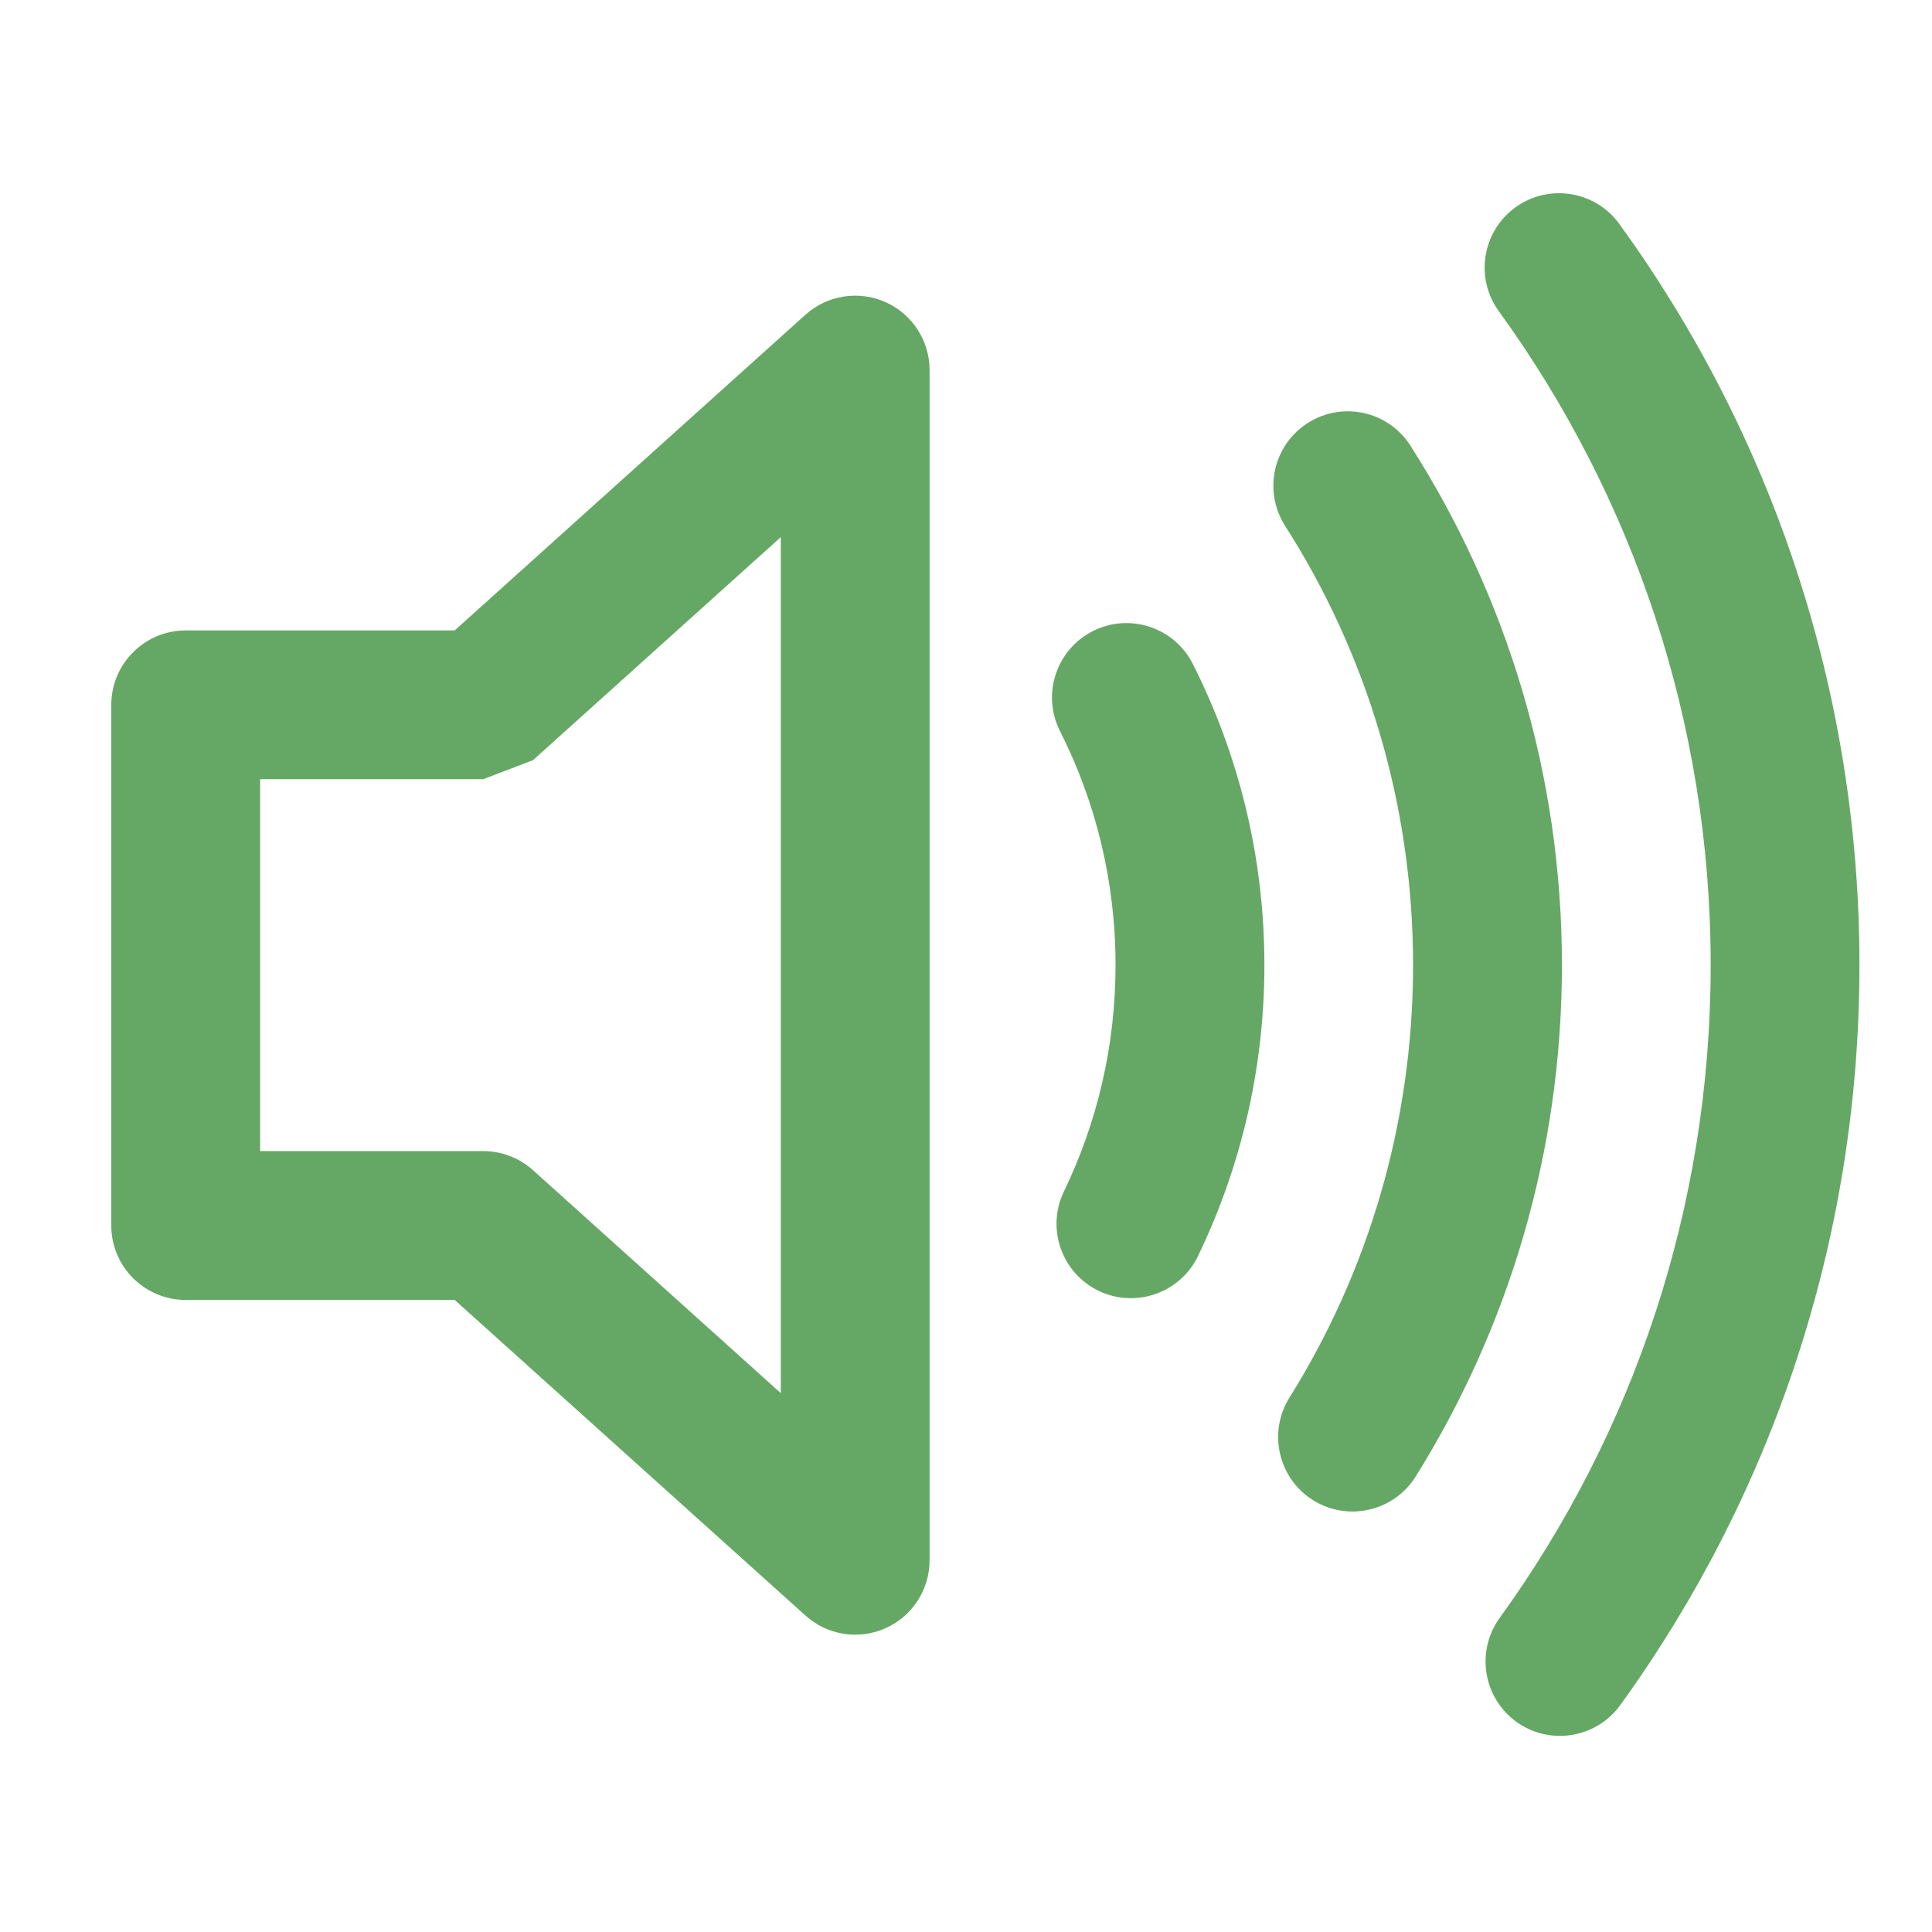 <svg width="20" height="20" viewBox="0 0 20 20" fill="none" xmlns="http://www.w3.org/2000/svg">
<path fill-rule="evenodd" clip-rule="evenodd" d="M15.516 3.222C16.895 5.125 17.709 7.464 17.709 9.991C17.709 12.514 16.899 14.848 15.525 16.748C15.275 17.093 15.353 17.575 15.697 17.824C16.042 18.073 16.524 17.995 16.773 17.651C18.331 15.497 19.249 12.85 19.249 9.991C19.249 7.126 18.327 4.475 16.763 2.318C16.513 1.974 16.031 1.897 15.687 2.147C15.343 2.396 15.266 2.878 15.516 3.222V3.222ZM4.707 6.526L1.923 6.526C1.718 6.526 1.522 6.607 1.378 6.752C1.233 6.896 1.152 7.092 1.152 7.296V12.687C1.152 13.112 1.497 13.457 1.923 13.457H4.707C5.524 14.192 8.338 16.724 8.338 16.724C8.564 16.928 8.889 16.979 9.166 16.856C9.444 16.732 9.623 16.456 9.623 16.152V3.831C9.623 3.527 9.444 3.251 9.166 3.127C8.889 3.004 8.564 3.055 8.338 3.258L4.707 6.526V6.526ZM13.303 5.443C14.142 6.757 14.628 8.318 14.628 9.991C14.628 11.635 14.159 13.17 13.348 14.469C13.123 14.829 13.233 15.305 13.593 15.53C13.954 15.755 14.429 15.646 14.655 15.285C15.614 13.749 16.169 11.934 16.169 9.991C16.169 8.013 15.593 6.167 14.601 4.614C14.373 4.255 13.896 4.15 13.538 4.379C13.179 4.608 13.074 5.084 13.303 5.443V5.443ZM5.003 8.066L5.003 8.066L5.518 7.869C5.518 7.869 6.963 6.568 8.083 5.56V14.422L5.518 12.114C5.377 11.987 5.193 11.916 5.003 11.916H2.693V8.066L5.003 8.066V8.066ZM10.973 7.568C11.341 8.296 11.548 9.12 11.548 9.991C11.548 10.83 11.356 11.625 11.014 12.333C10.829 12.716 10.989 13.177 11.372 13.362C11.755 13.547 12.216 13.386 12.401 13.004C12.841 12.092 13.089 11.071 13.089 9.991C13.089 8.87 12.822 7.811 12.348 6.873C12.157 6.494 11.693 6.341 11.313 6.533C10.934 6.725 10.781 7.188 10.973 7.568Z" fill="#65A865"/>
</svg>

